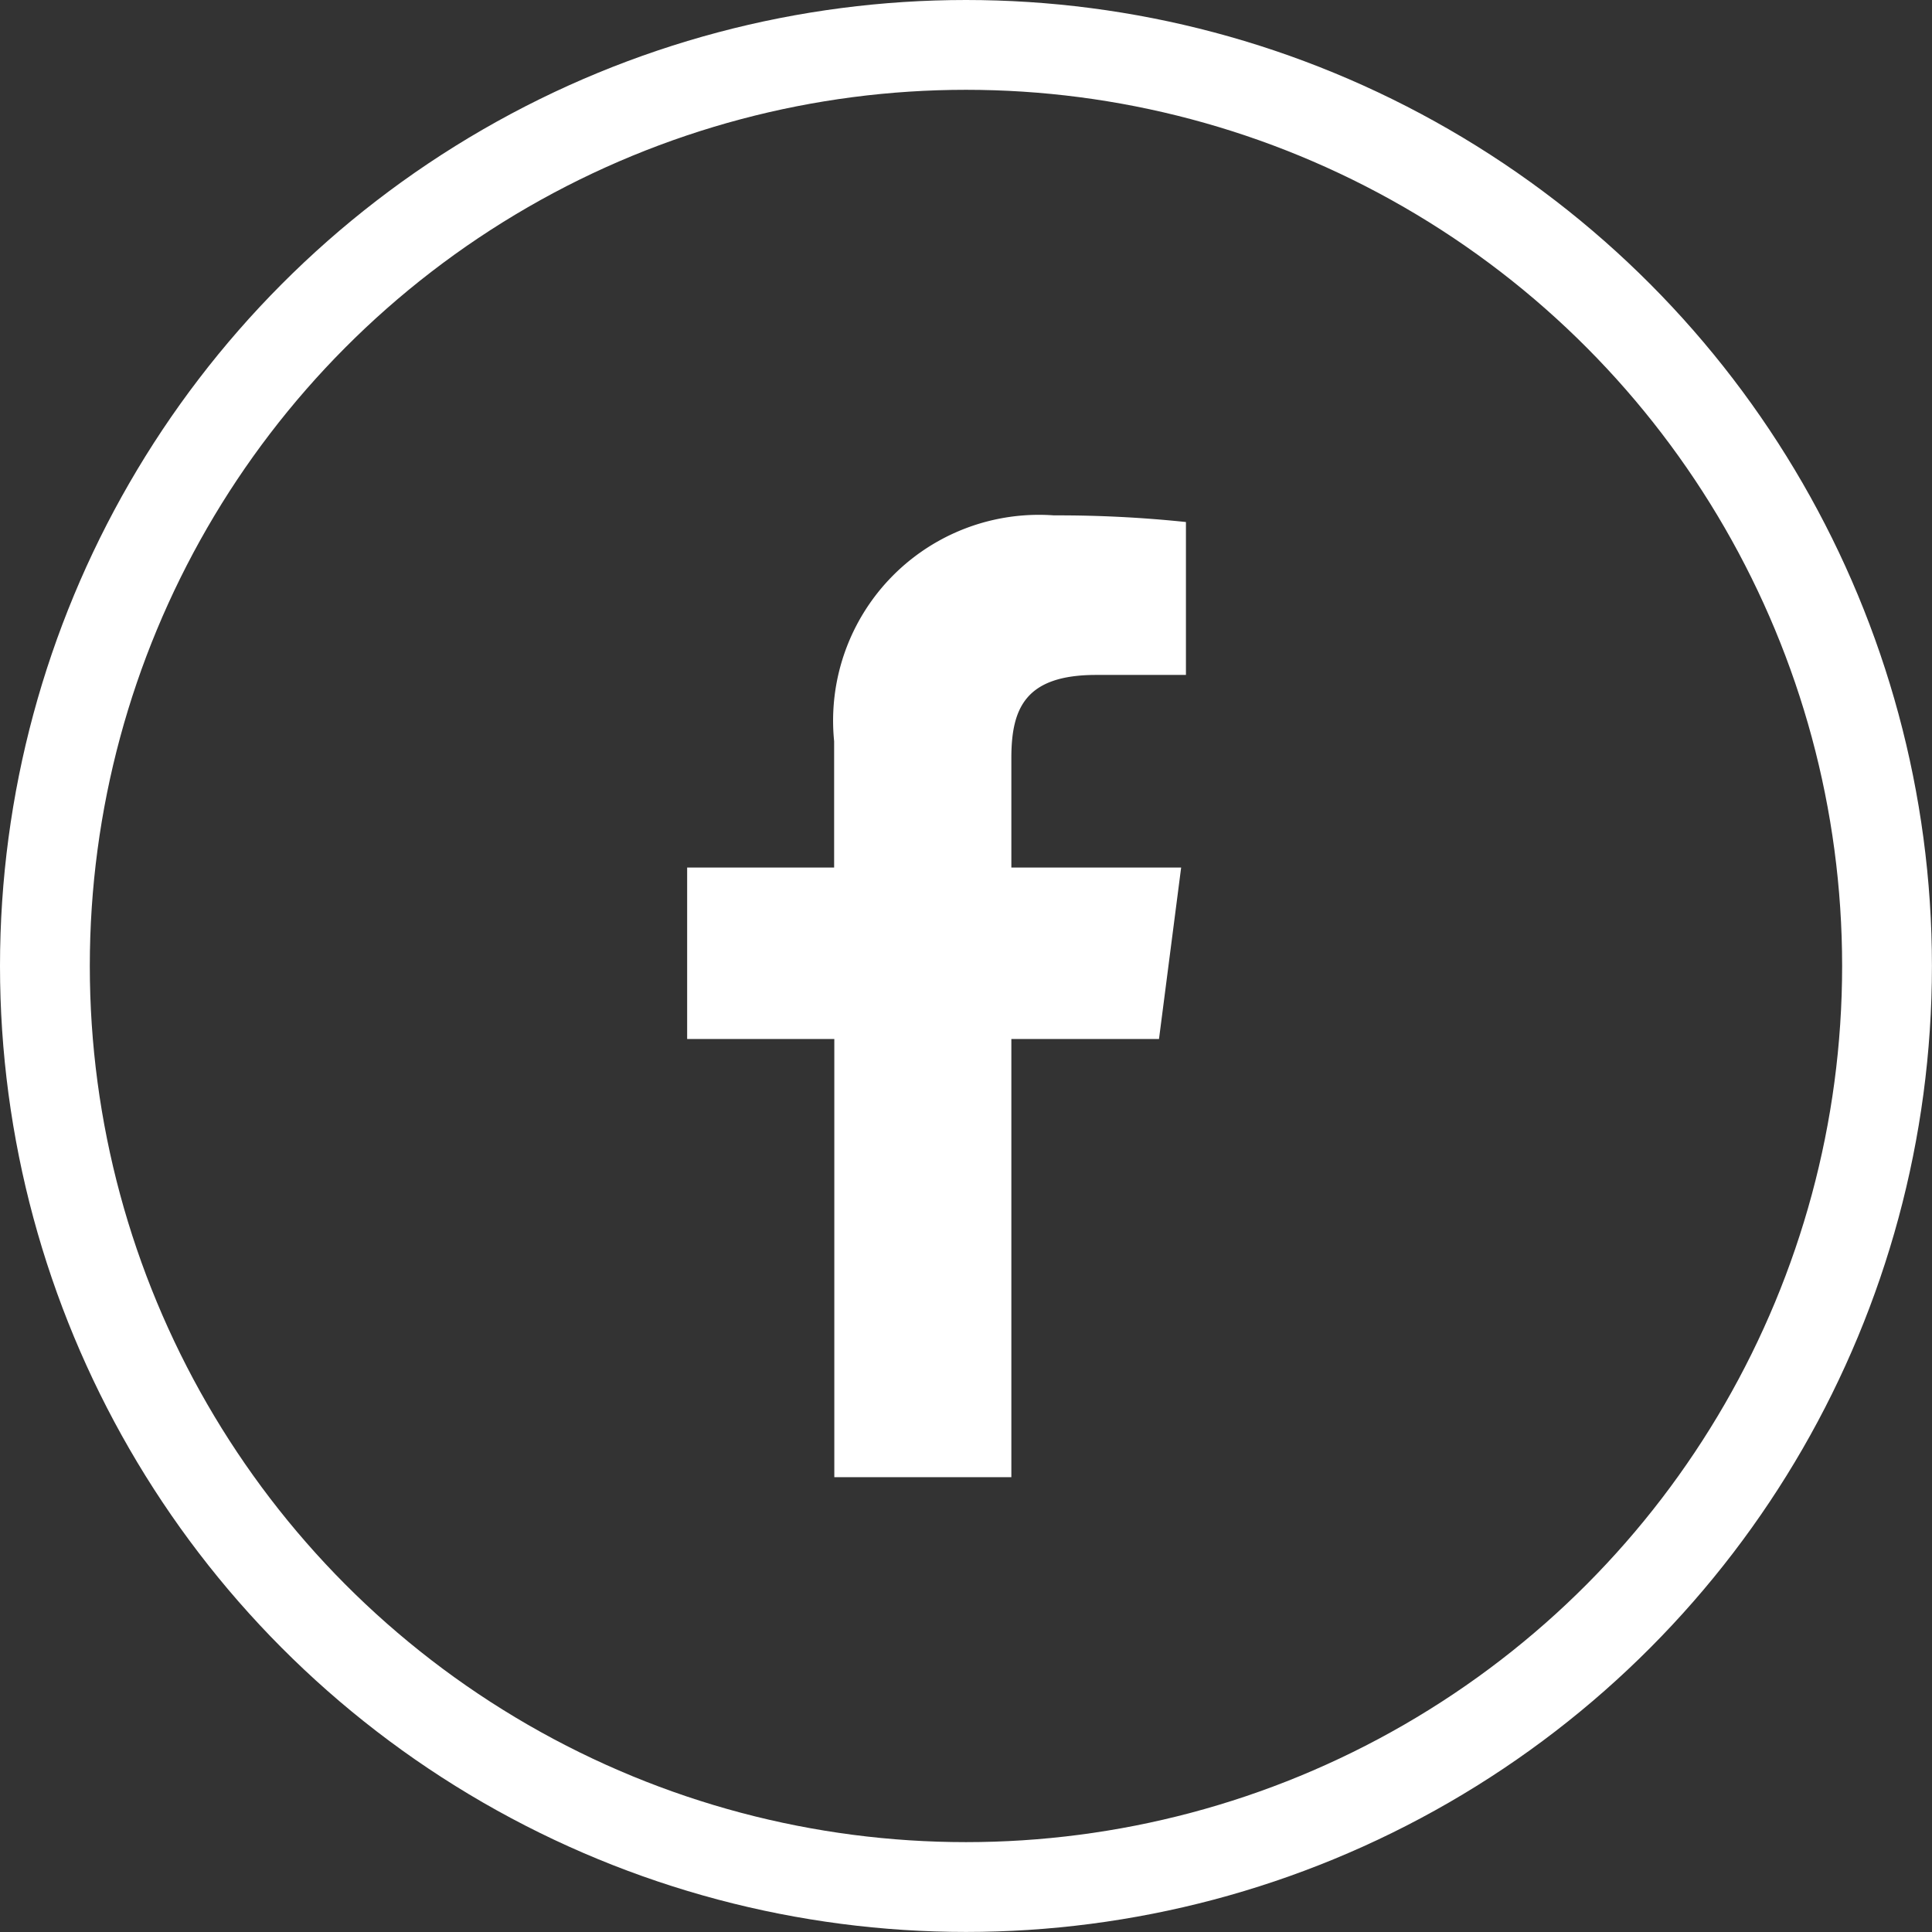 <svg xmlns="http://www.w3.org/2000/svg" width="32.269" height="32.269" viewBox="0 0 32.269 32.269"><rect x="0" y="0" width="32.269" height="32.269" fill="#333333" stroke="none"/><defs><style>.a,.d{fill:none;}.a{stroke:#fff;stroke-width:1.5px;}.b{fill:#fff;}.c{stroke:none;}</style></defs><g class="a"><ellipse class="c" cx="16.134" cy="16.134" rx="16.134" ry="16.134"/><ellipse class="d" cx="16.134" cy="16.134" rx="15.384" ry="15.384"/></g><g transform="translate(11.477 8.608)"><path class="b" d="M5.415,16.064V8.746H7.881l.37-2.864H5.415V4.056c0-.829.228-1.391,1.416-1.391h1.5V.111A20.451,20.451,0,0,0,6.126,0,3.438,3.438,0,0,0,2.455,3.773V5.882H0V8.746H2.458v7.318Z" transform="translate(0 0)"/></g></svg>